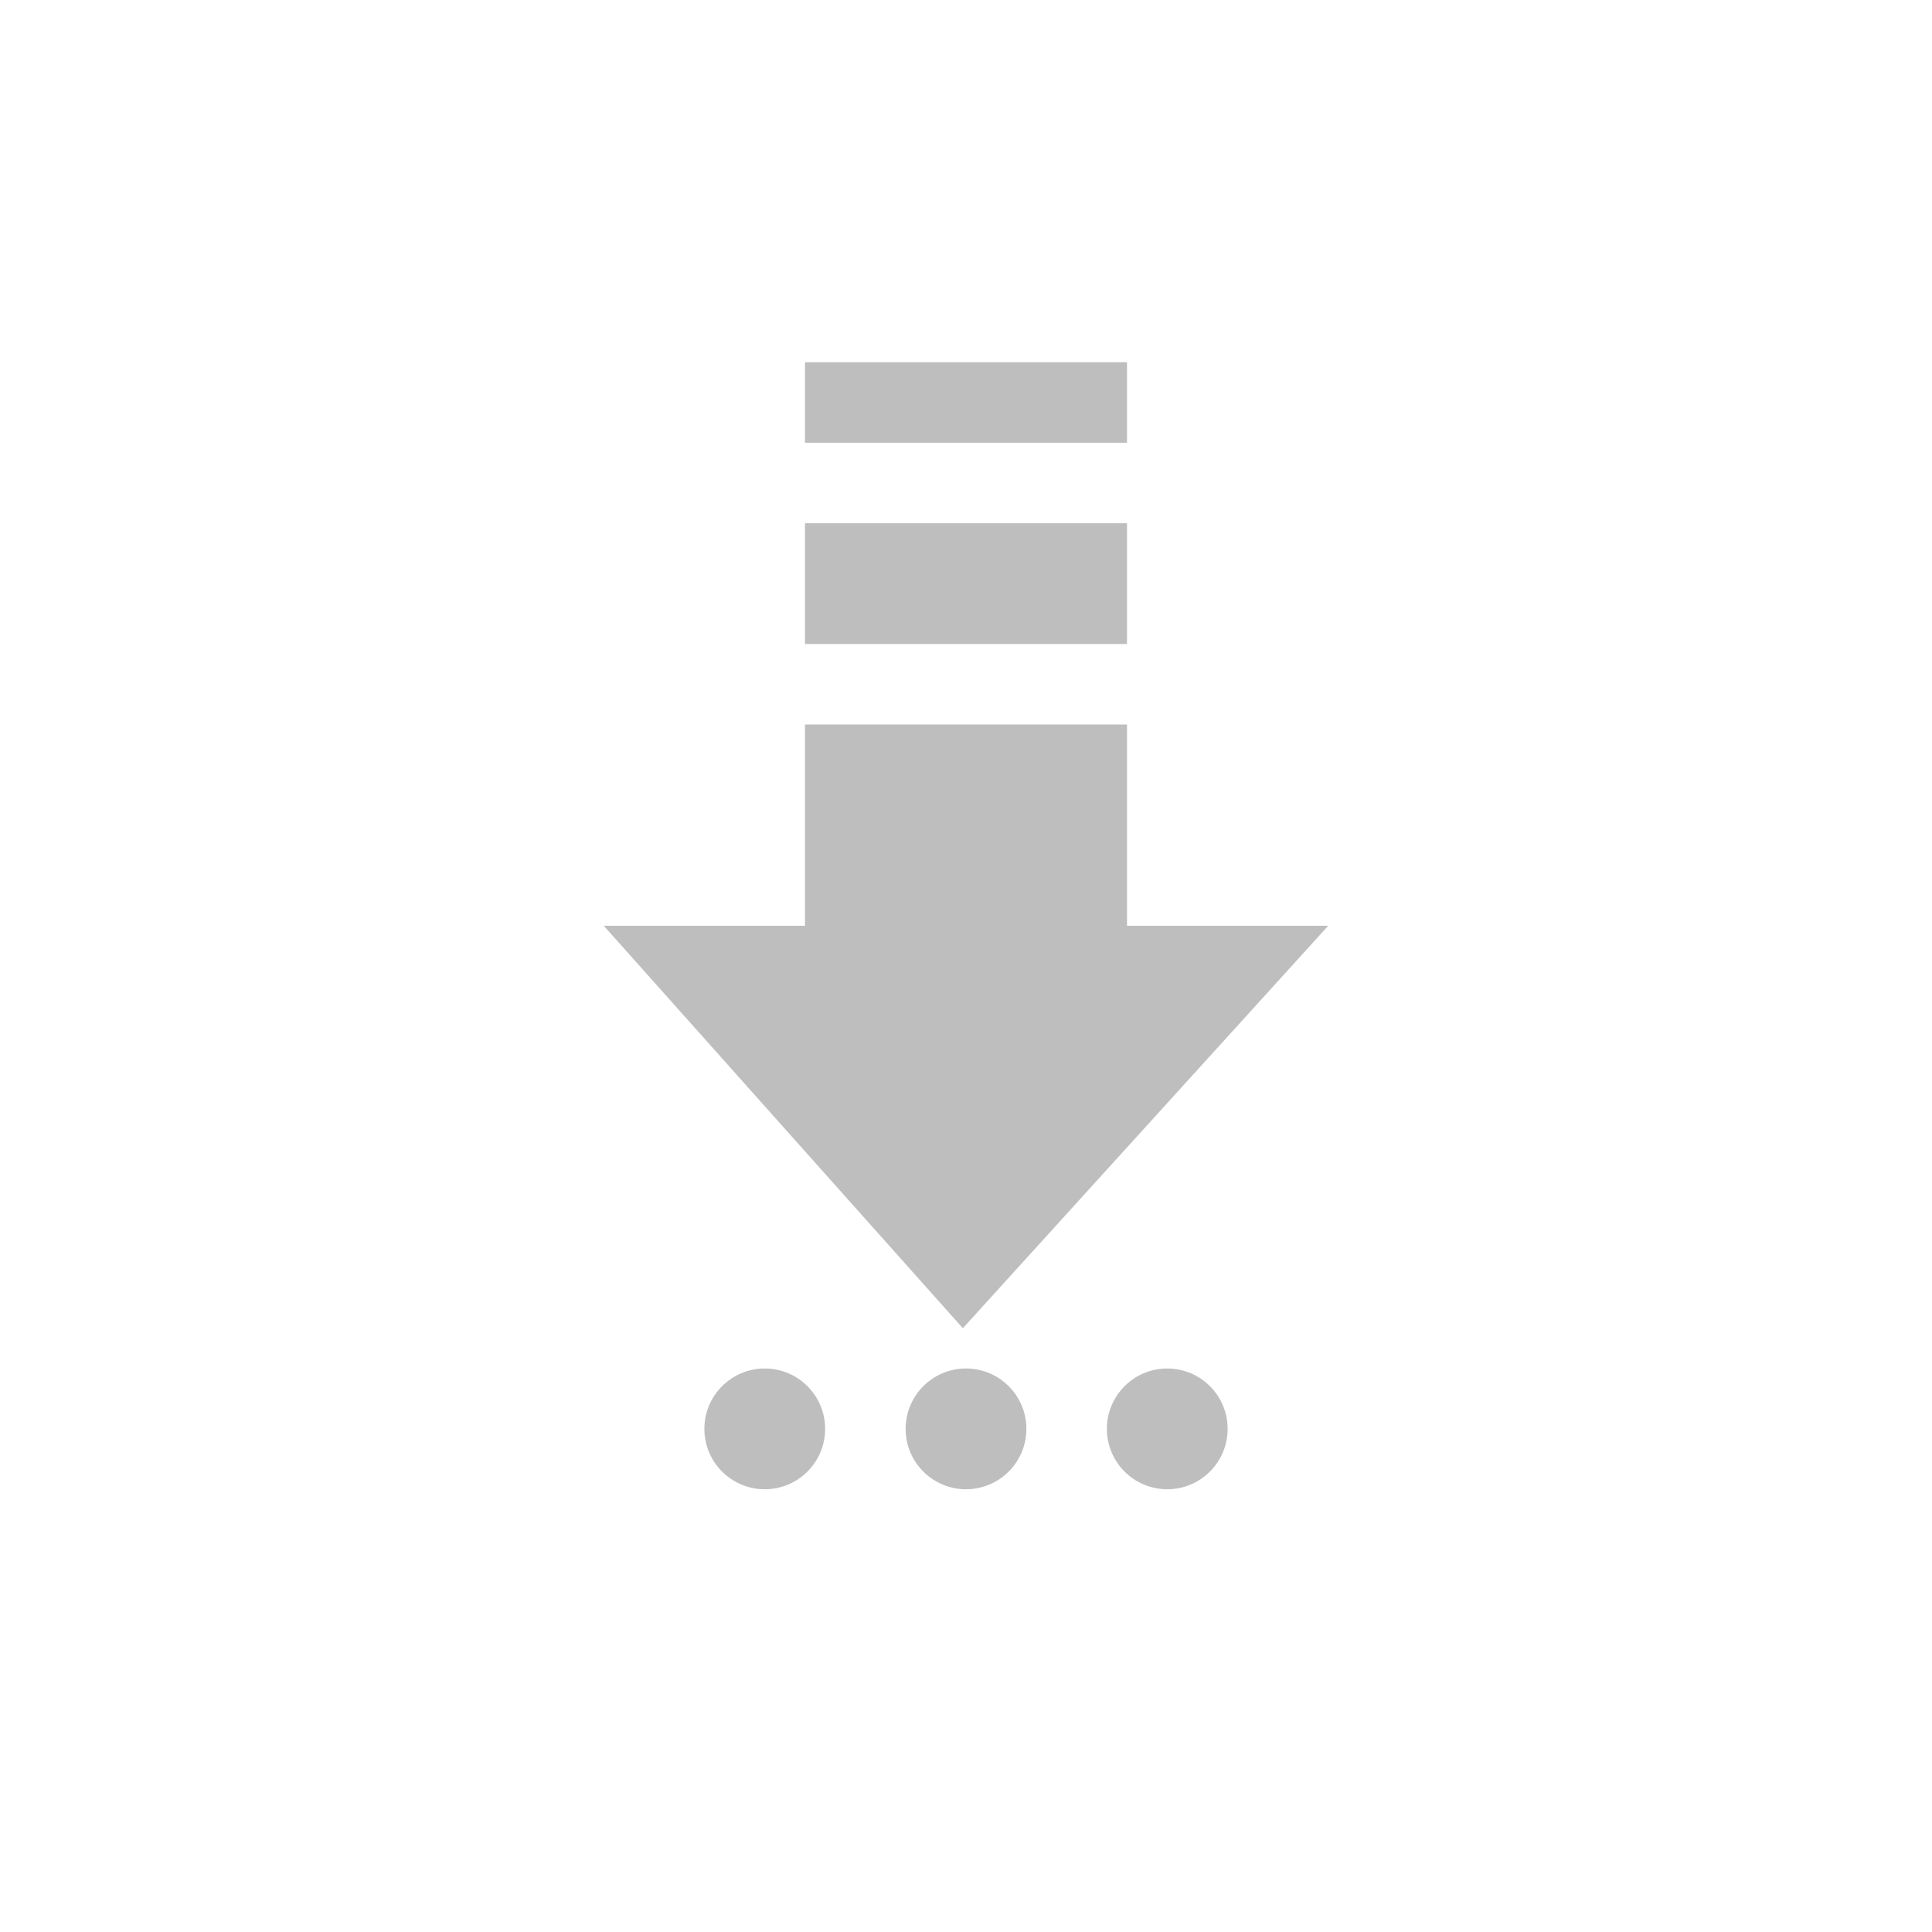 
<svg width="96" height="96" version="1.1" xmlns="http://www.w3.org/2000/svg">
	<path d="m 40,18 0,4 16,0 0,-4 -16,0 z m 0,8 0,6 16,0 0,-6 -16,0 z M 40,36 40,46 30,46 47.844,66 66,46 56,46 56,36 40,36 z m -2,32 c -1.657,0 -3,1.343 -3,3 0,1.657 1.343,3 3,3 1.657,0 3,-1.343 3,-3 0,-1.657 -1.343,-3 -3,-3 z m 10,0 c -1.657,0 -3,1.343 -3,3 0,1.657 1.343,3 3,3 1.657,0 3,-1.343 3,-3 0,-1.657 -1.343,-3 -3,-3 z m 10,0 c -1.657,0 -3,1.343 -3,3 0,1.657 1.343,3 3,3 1.657,0 3,-1.343 3,-3 0,-1.657 -1.343,-3 -3,-3 z" fill="#bebebe"/>
</svg>
